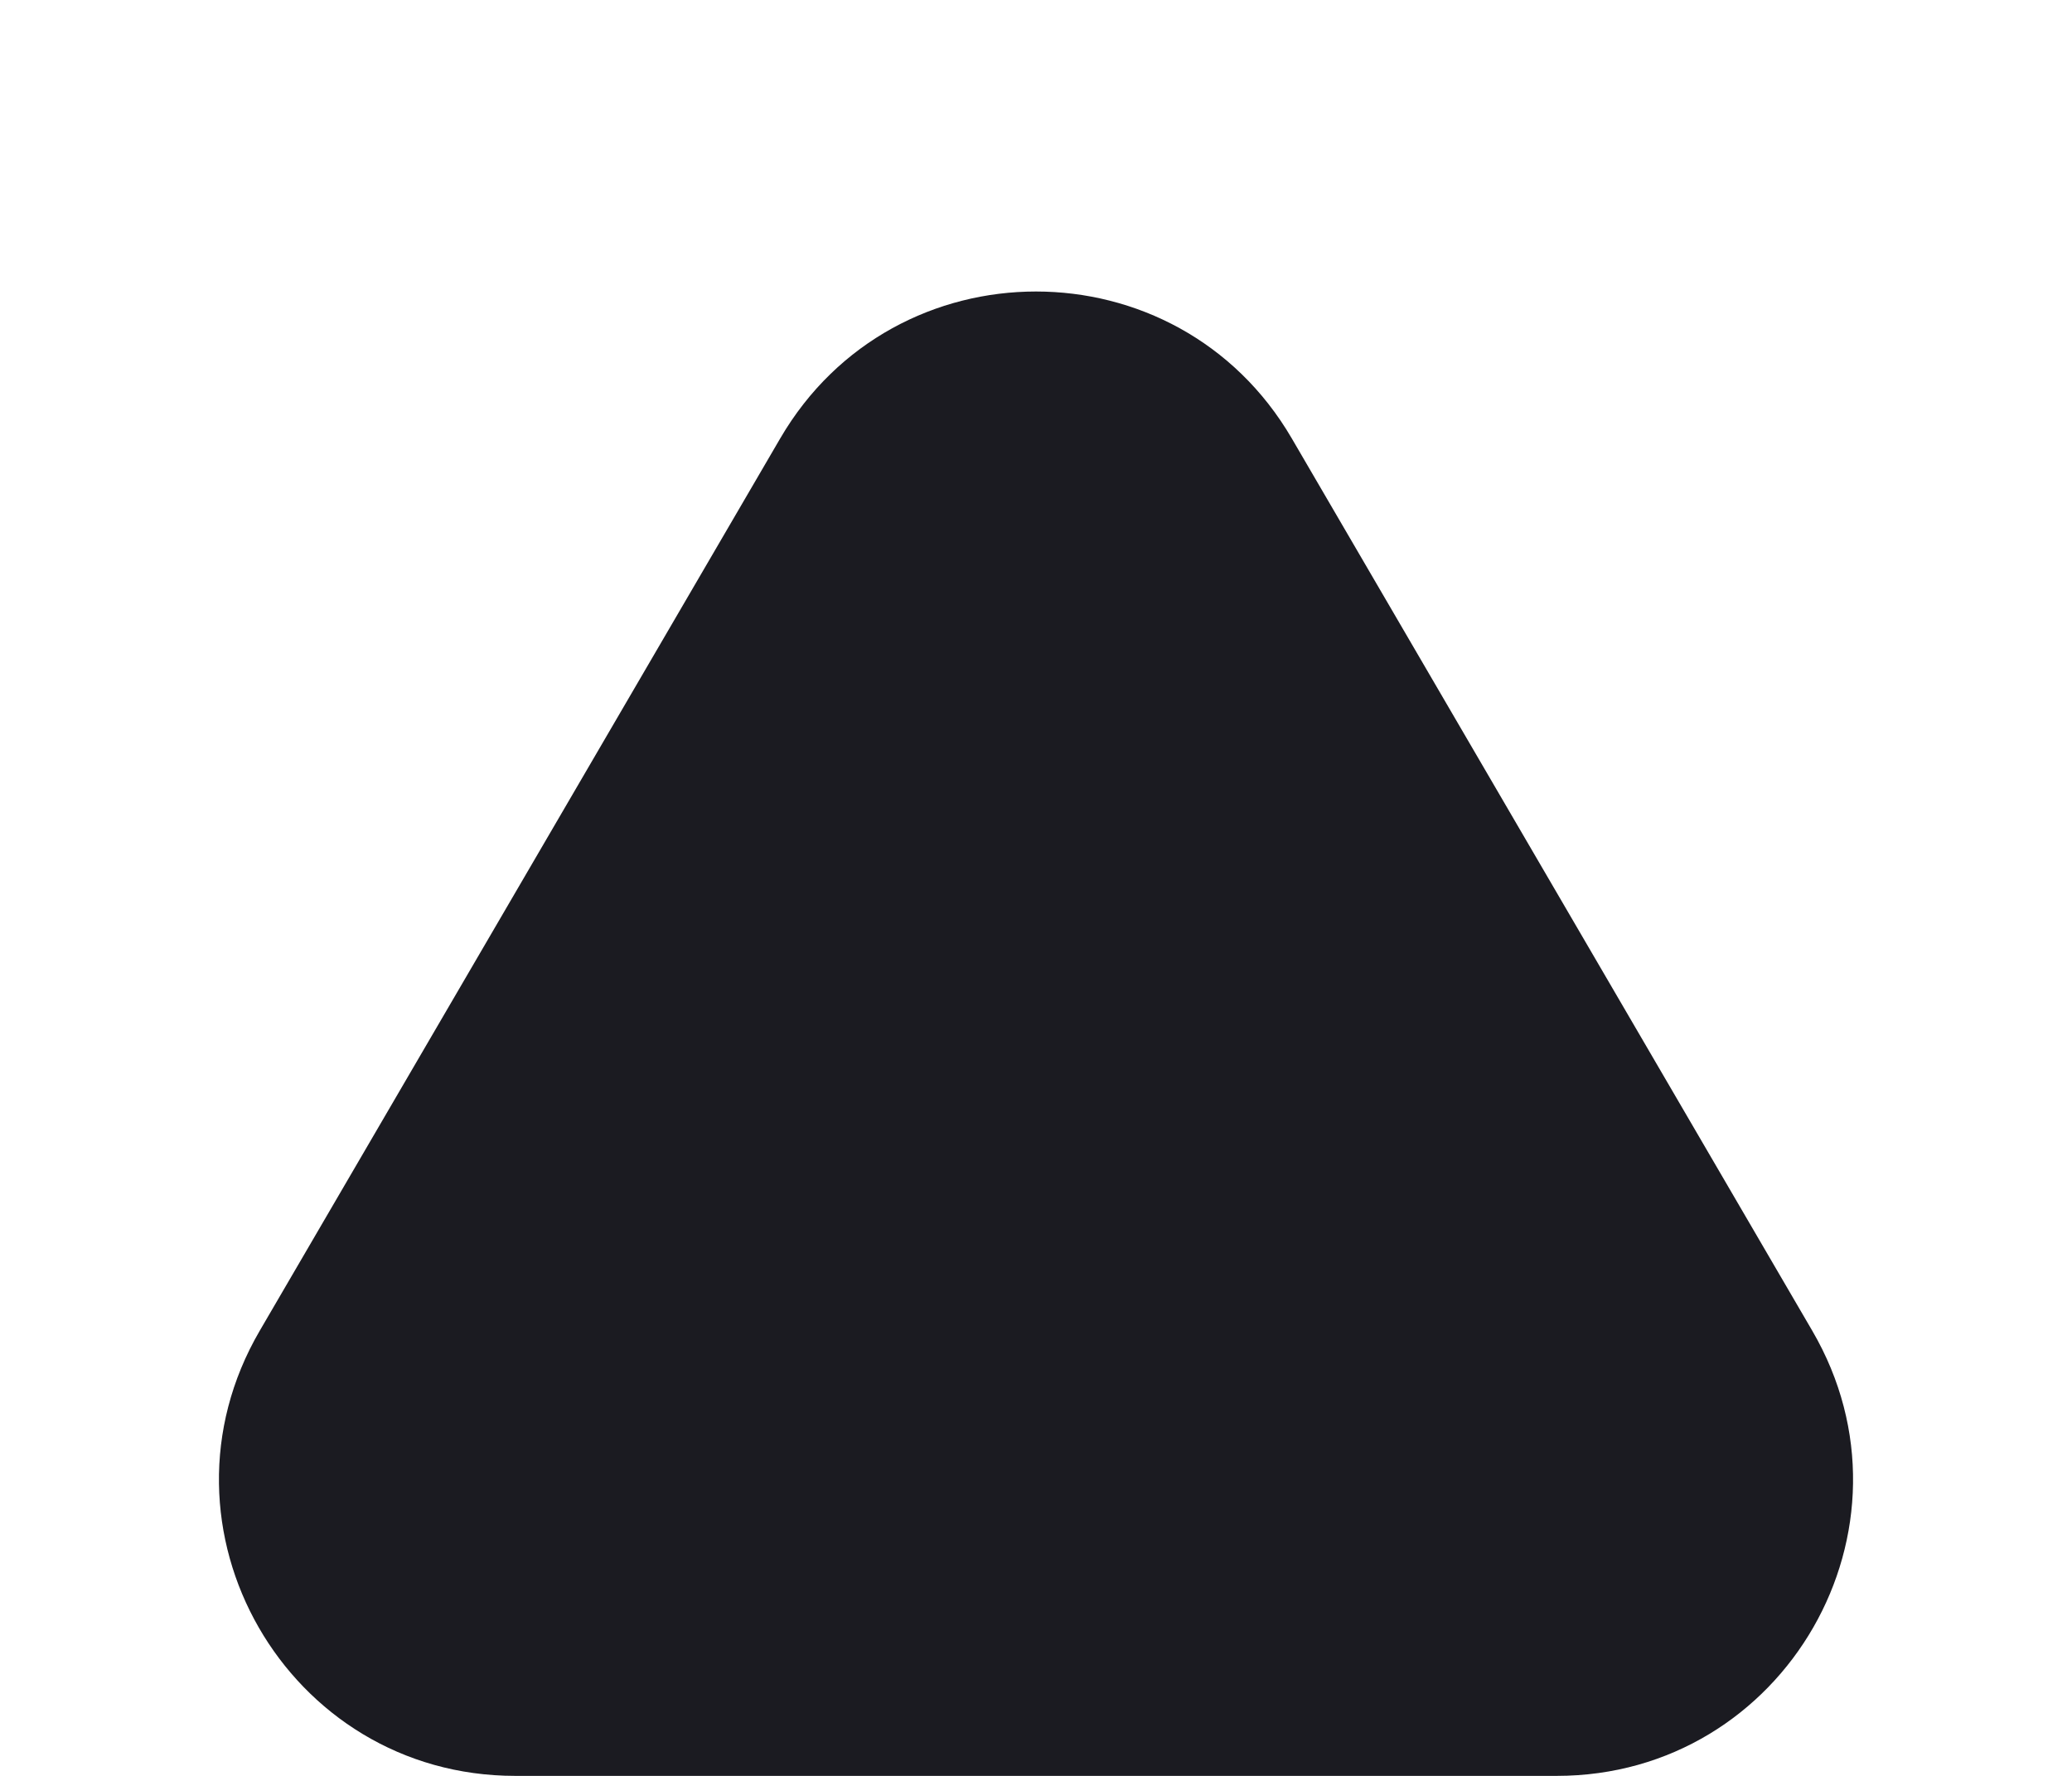 <svg width="14" height="12" viewBox="0 0 14 12" fill="none" xmlns="http://www.w3.org/2000/svg">
<path d="M3.482 12L10.518 12C12.062 12 13.023 10.326 12.245 8.992L8.728 2.962C7.956 1.639 6.044 1.639 5.272 2.962L1.755 8.992C0.977 10.326 1.938 12 3.482 12Z" fill="#1B1B21"/>
</svg>
